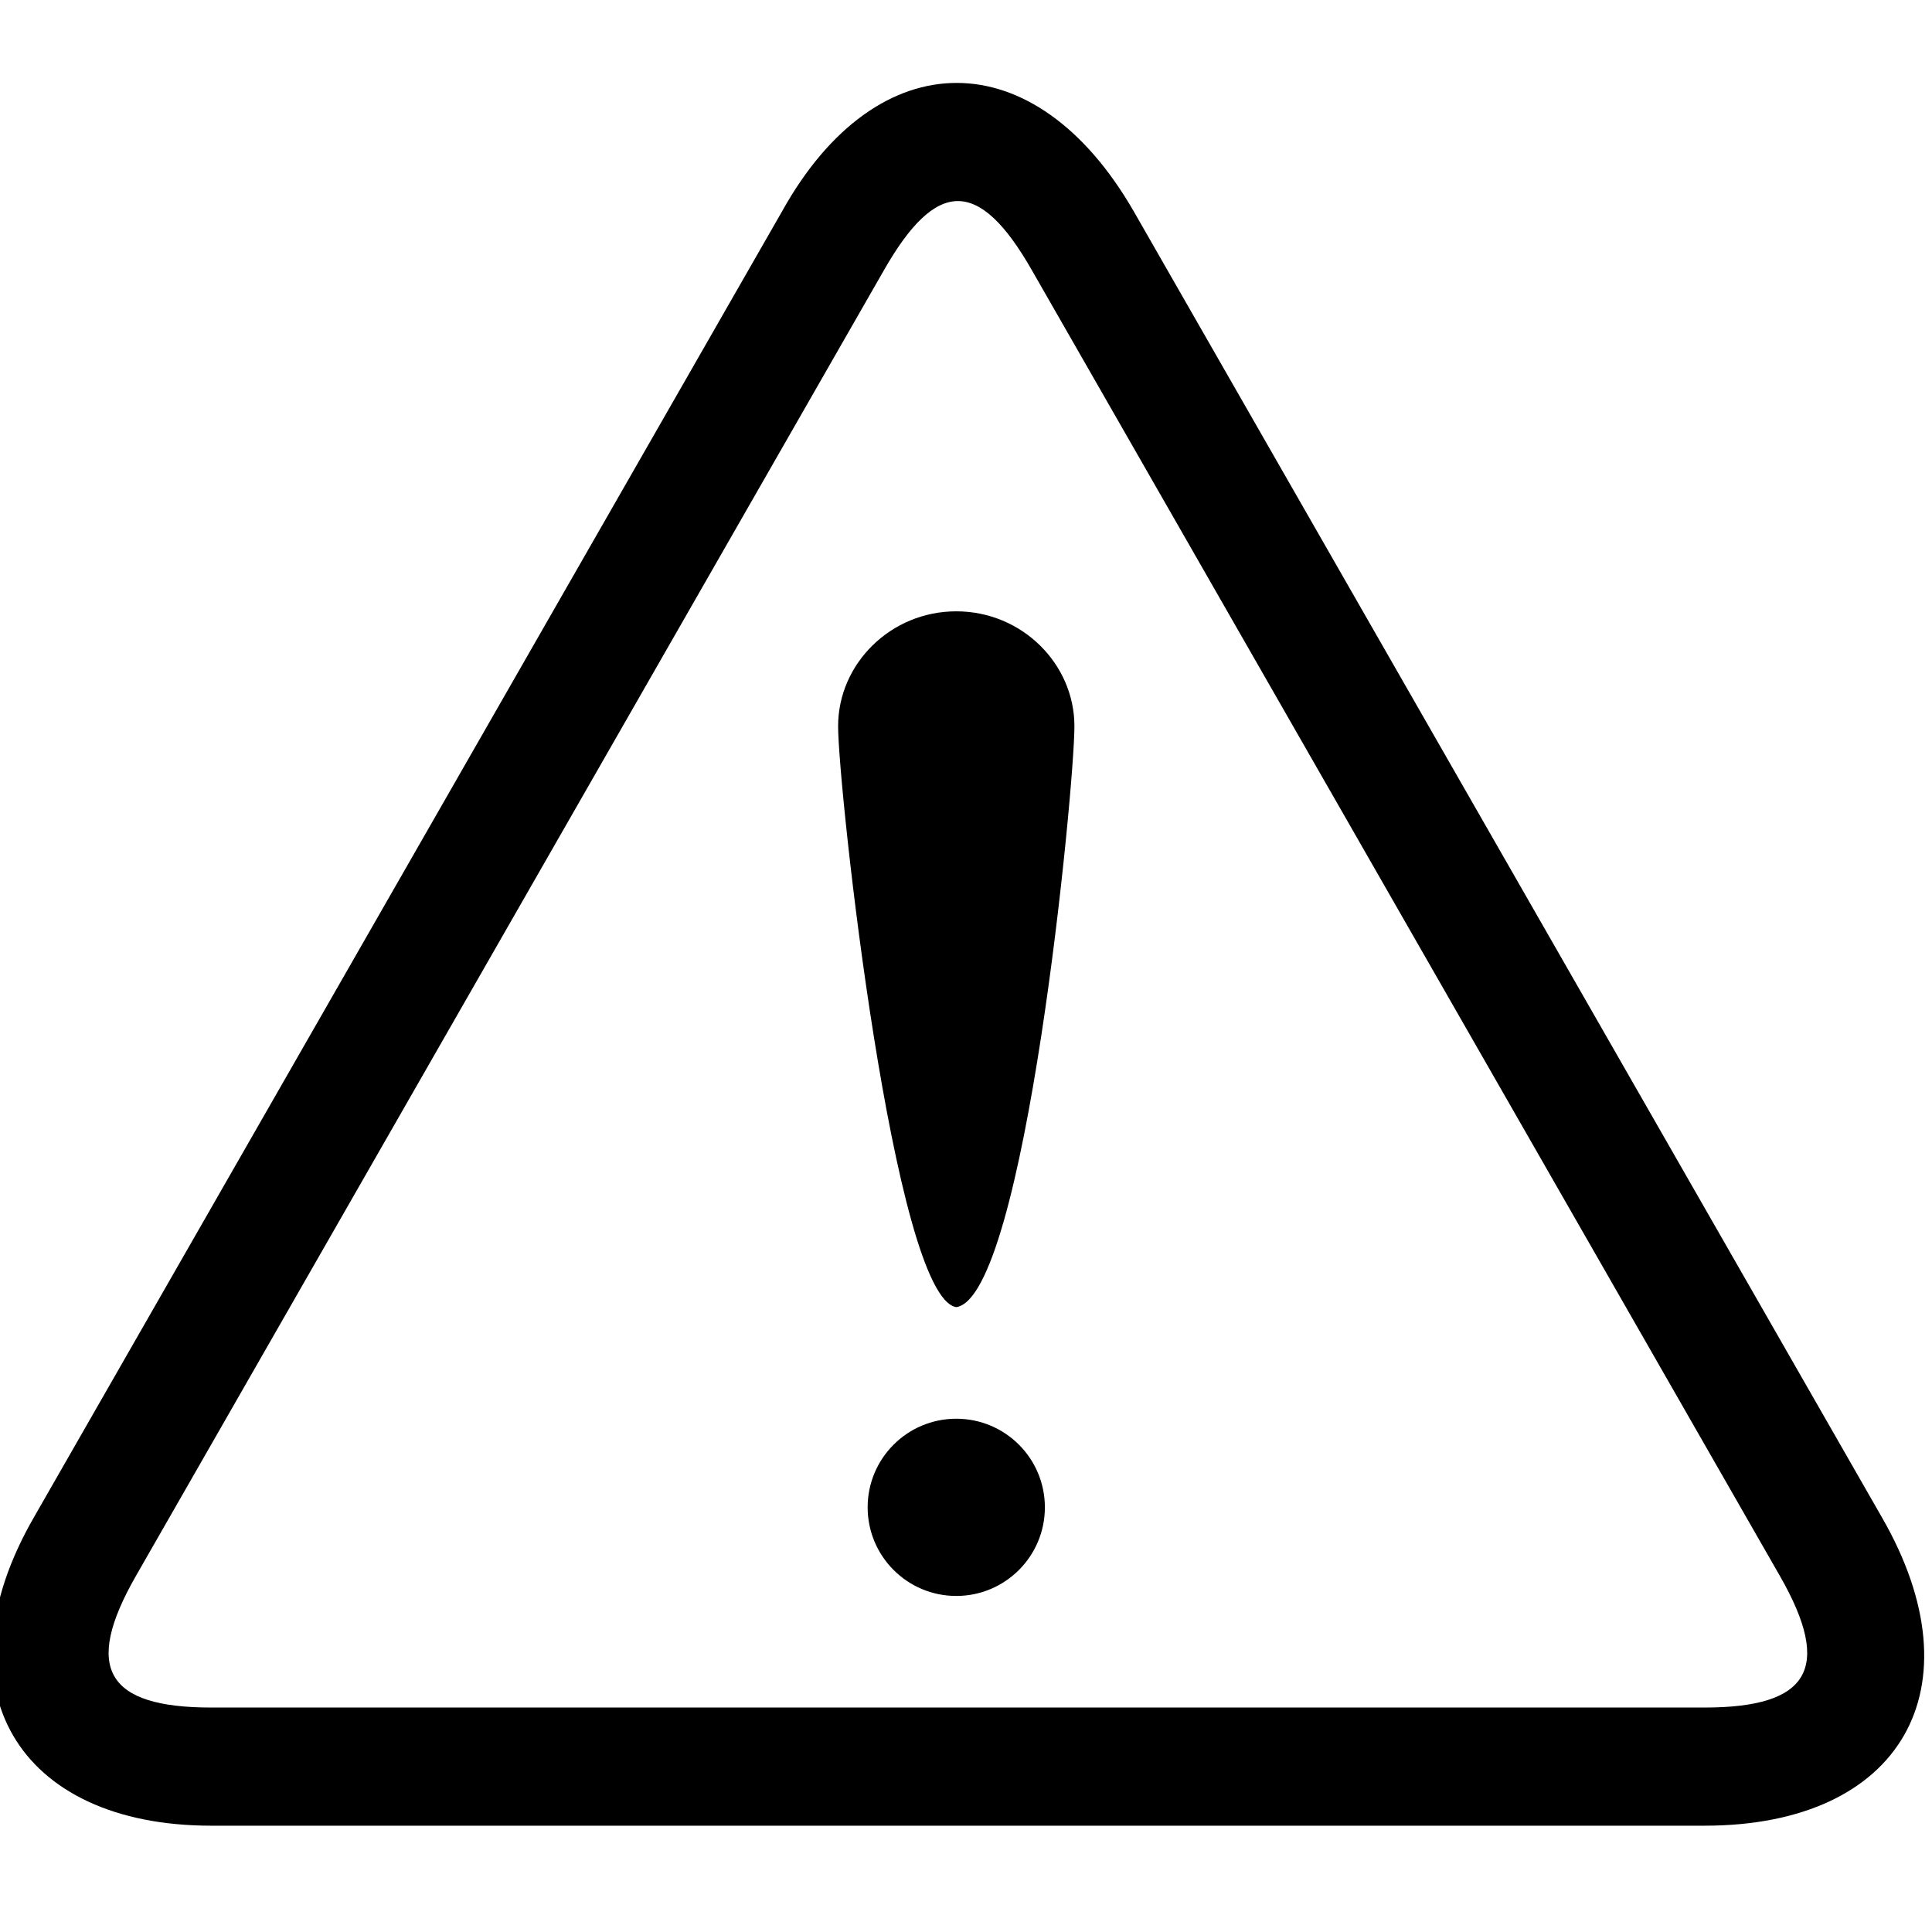 <?xml version="1.0" encoding="UTF-8"?>
<svg width="128px" height="128px" viewBox="0 0 128 128" version="1.1" xmlns="http://www.w3.org/2000/svg" xmlns:xlink="http://www.w3.org/1999/xlink">
    <!-- Generator: Sketch 49.1 (51147) - http://www.bohemiancoding.com/sketch -->
    <title>warning-triangle-o</title>
    <desc>Created with Sketch.</desc>
    <defs></defs>
    <g id="warning-triangle-o" stroke="none" stroke-width="1" fill="none" fill-rule="evenodd">
        <path d="M124.675,100.517 L75.097,13.974 C68.573,2.667 58.136,2.667 51.83,13.974 L2.252,100.517 C-4.271,111.825 1.165,120.957 13.994,120.957 L112.933,120.957 C125.979,120.957 131.198,111.825 124.675,100.517 Z M112.933,113.129 L13.994,113.129 C7.036,113.129 5.514,110.52 8.993,104.431 L58.571,17.888 C62.05,11.799 64.877,11.799 68.356,17.888 L117.934,104.431 C121.413,110.52 119.891,113.129 112.933,113.129 Z M63.355,40.502 C59.006,40.502 55.527,43.981 55.527,48.113 C55.527,52.244 59.223,85.948 63.355,86.601 C67.921,85.948 71.183,52.244 71.183,48.113 C71.183,43.981 67.704,40.502 63.355,40.502 Z M63.355,105.736 C66.597,105.736 69.226,103.107 69.226,99.865 C69.226,96.622 66.597,93.994 63.355,93.994 C60.112,93.994 57.484,96.622 57.484,99.865 C57.484,103.107 60.112,105.736 63.355,105.736 Z" id="Combined-Shape" fill="#000000" fill-rule="nonzero"></path>
    </g>
</svg>